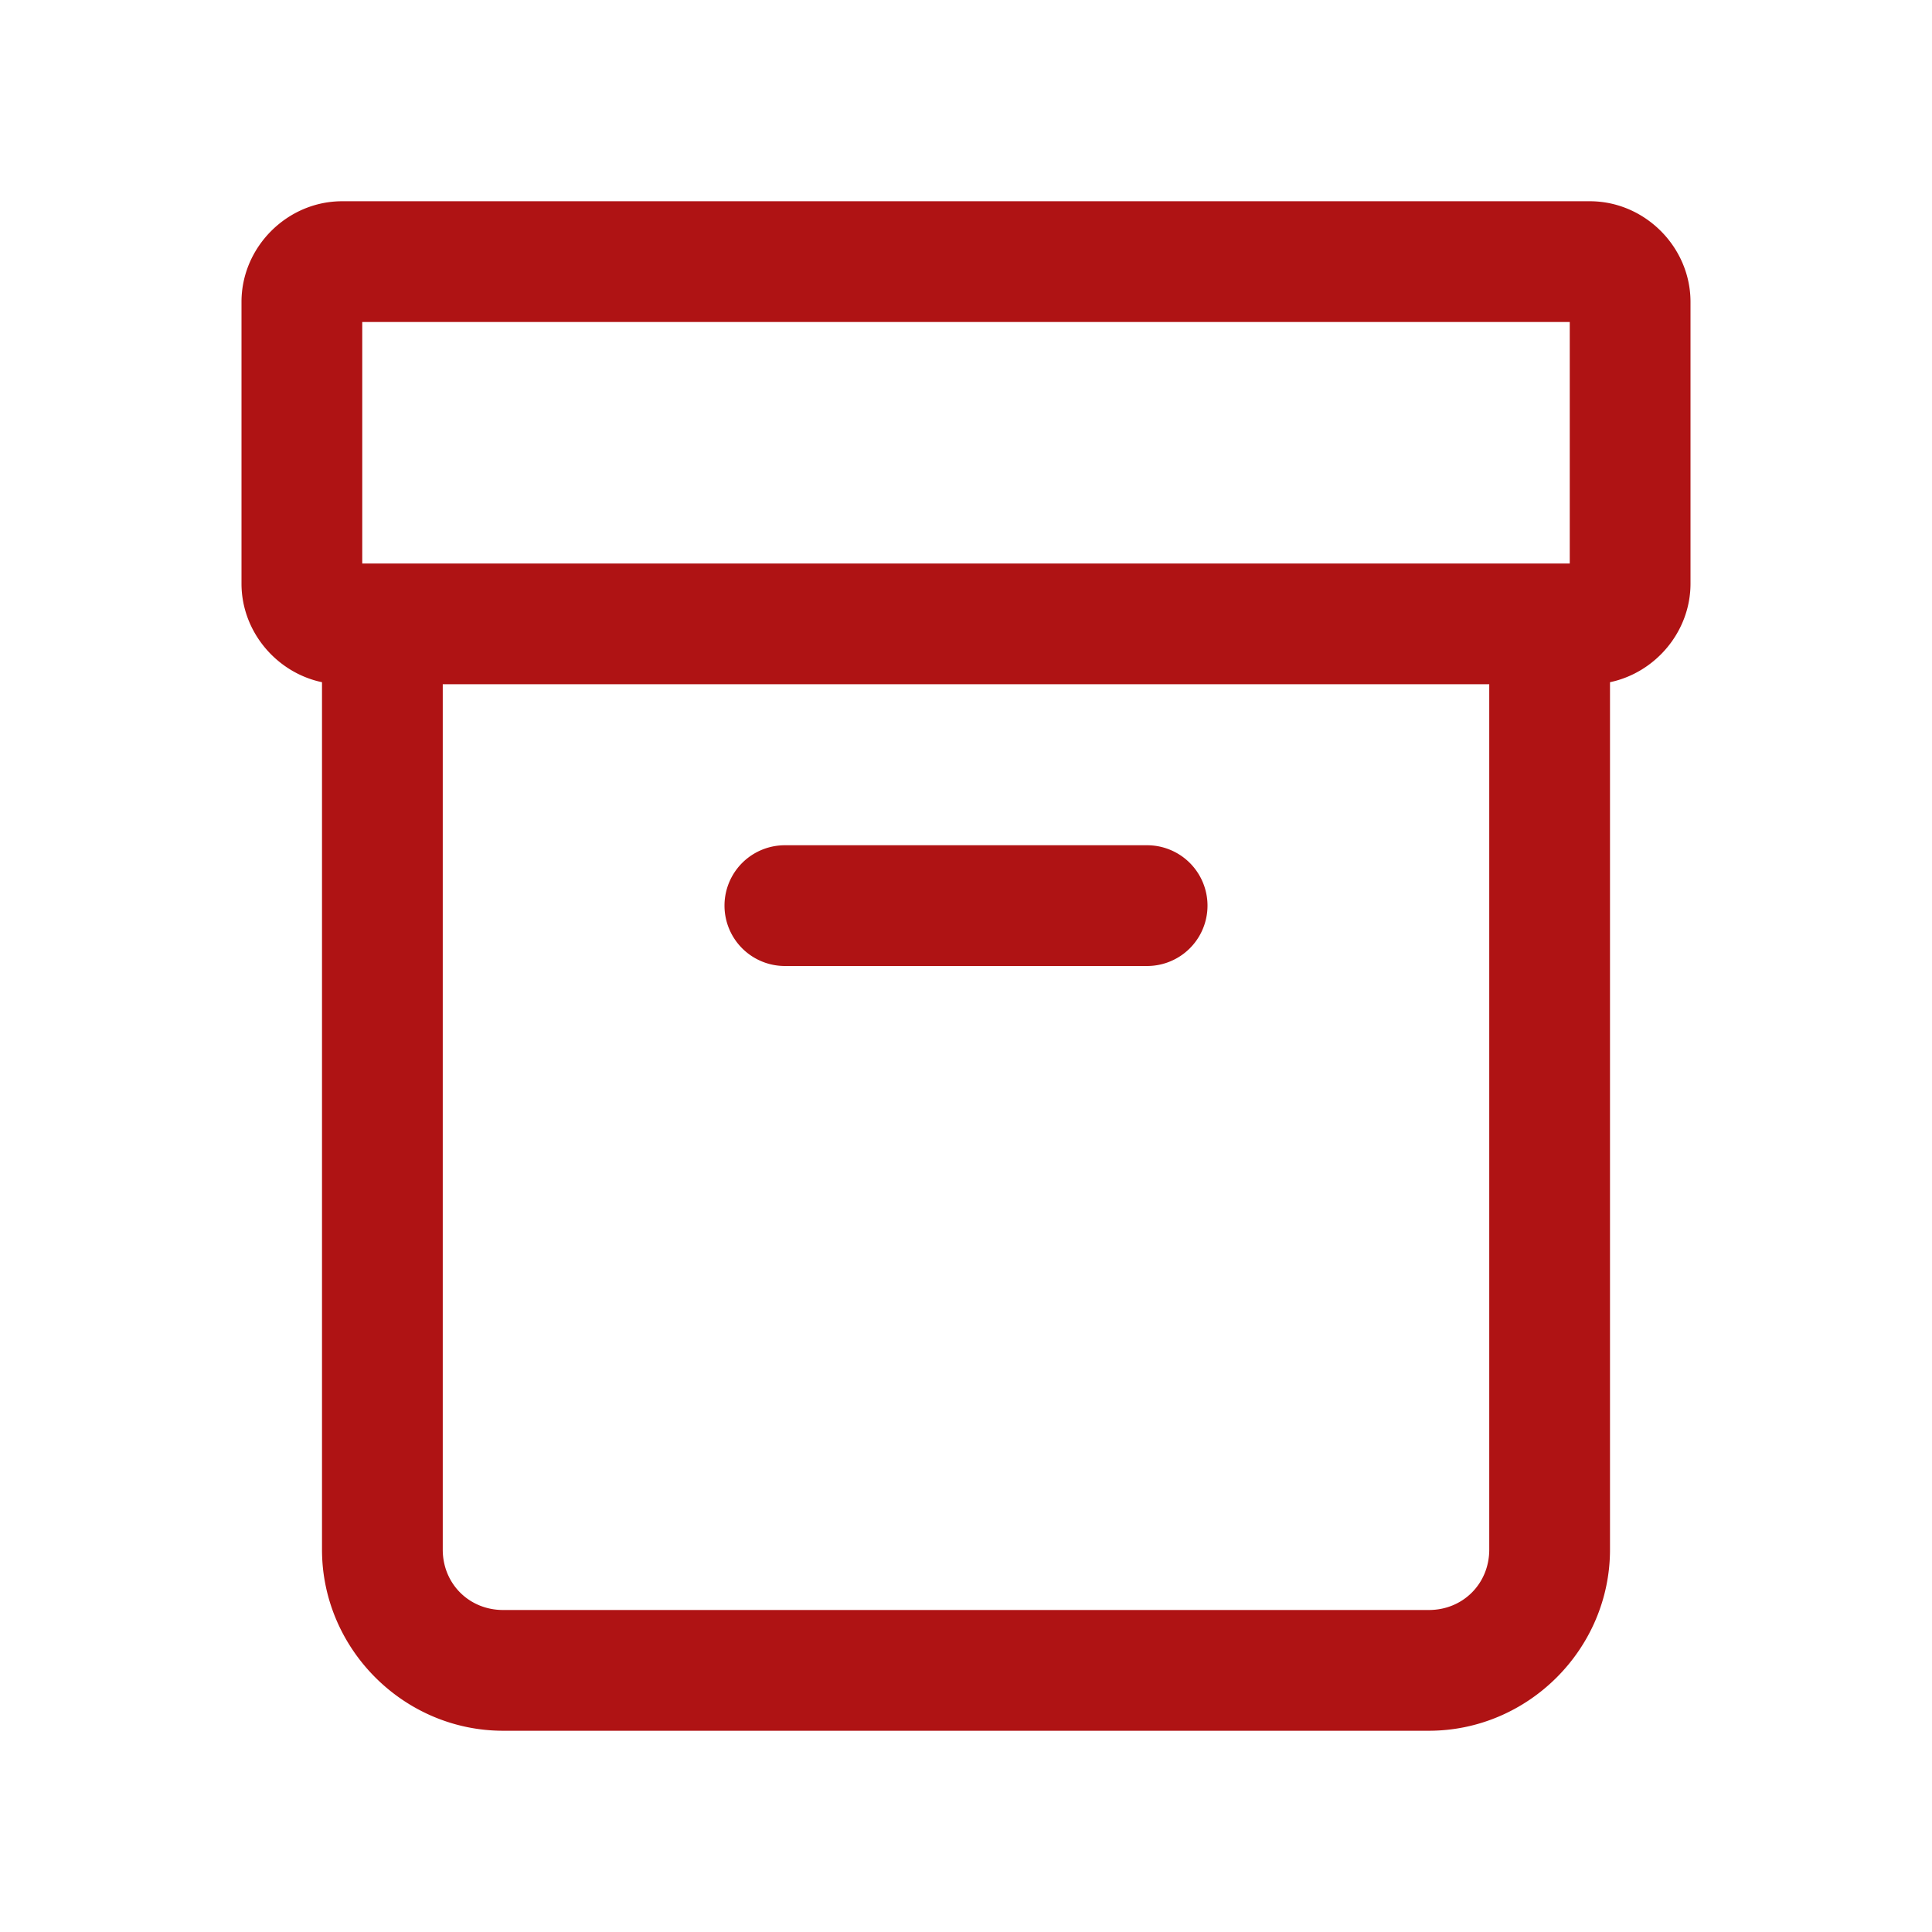 <svg xmlns="http://www.w3.org/2000/svg" viewBox="0 0 48 48">
  <path d="M8.5 5C7.136 5 6 6.136 6 7.5L6 14.5C6 15.692 6.87 16.712 8 16.949L8 38.5C8 40.968 10.032 43 12.5 43L35.5 43C37.968 43 40 40.968 40 38.5L40 16.949C41.13 16.712 42 15.692 42 14.5L42 7.5C42 6.136 40.864 5 39.5 5L8.5 5 z M 9 8L39 8L39 14L38.5 14L9.5 14L9 14L9 8 z M 11 17L37 17L37 38.5C37 39.346 36.346 40 35.5 40L12.5 40C11.654 40 11 39.346 11 38.5L11 17 z M 19.5 21 A 1.5 1.5 0 1 0 19.5 24L28.5 24 A 1.5 1.5 0 1 0 28.5 21L19.5 21 z" fill="#AF1314" />
</svg>